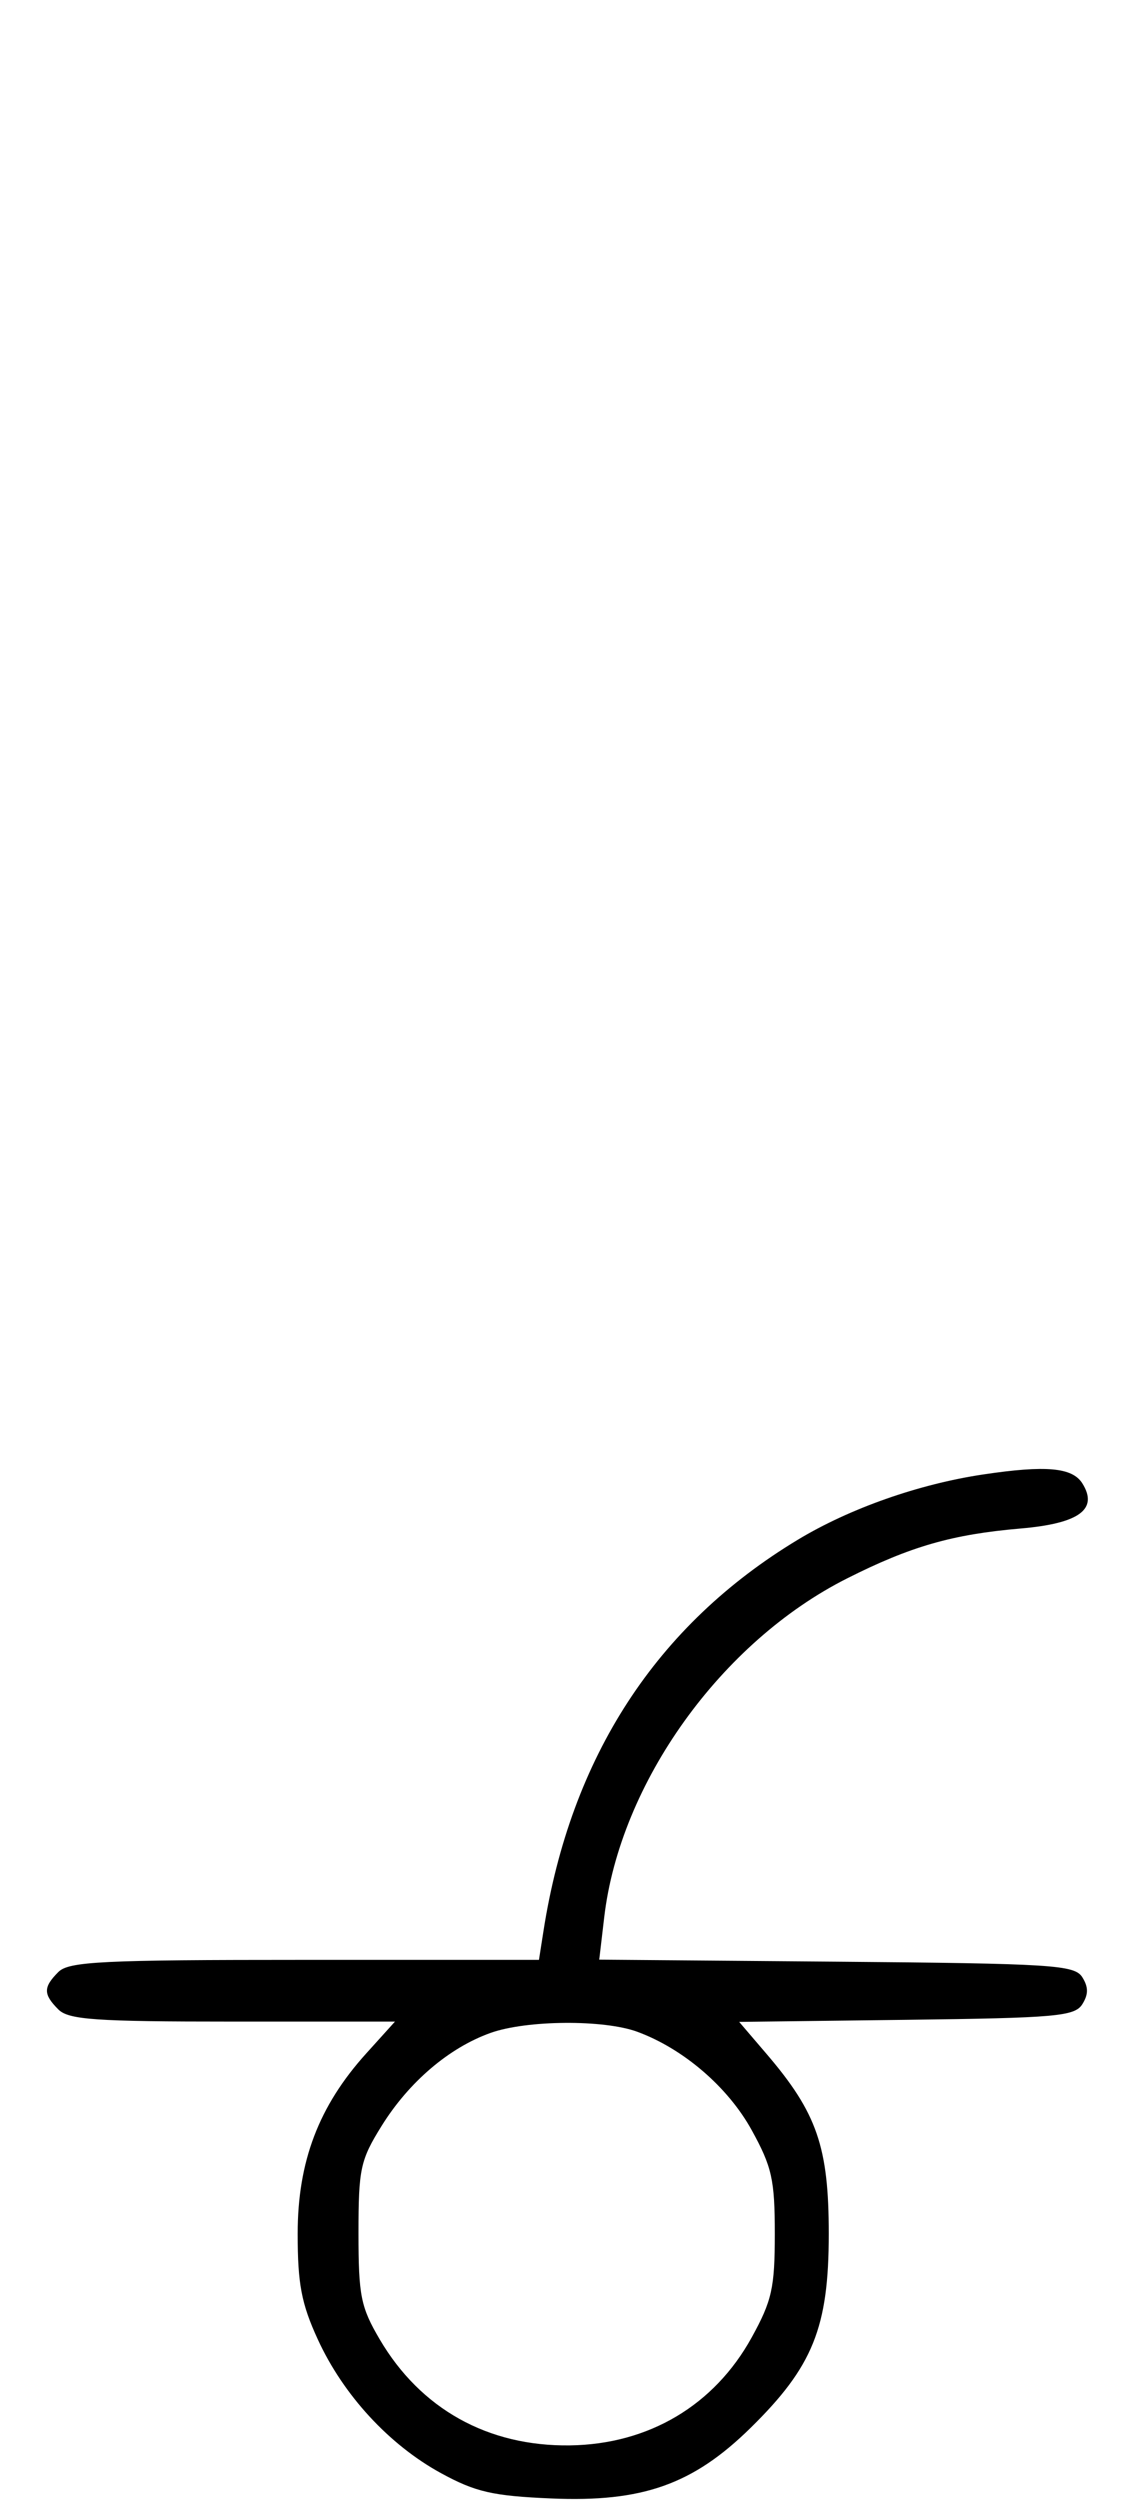<svg xmlns="http://www.w3.org/2000/svg" width="148" height="324" viewBox="0 0 148 324" version="1.1">
	<path d="M 127.531 191.091 C 119.182 192.338, 110.248 195.479, 103.514 199.534 C 85.151 210.592, 74.023 227.684, 70.496 250.250 L 69.909 254 39.526 254 C 13.238 254, 8.931 254.212, 7.571 255.571 C 5.598 257.545, 5.598 258.455, 7.571 260.429 C 8.900 261.758, 12.389 262, 30.188 262 L 51.233 262 47.502 266.130 C 41.343 272.947, 38.611 280.128, 38.611 289.500 C 38.611 296, 39.099 298.564, 41.216 303.175 C 44.534 310.404, 50.476 316.850, 57.212 320.528 C 61.676 322.966, 63.902 323.476, 71.500 323.802 C 83.328 324.311, 89.878 321.995, 97.353 314.661 C 105.450 306.714, 107.500 301.633, 107.500 289.500 C 107.500 278.249, 105.971 273.831, 99.434 266.194 L 95.878 262.039 117.581 261.770 C 136.986 261.529, 139.400 261.315, 140.387 259.750 C 141.191 258.474, 141.191 257.526, 140.386 256.250 C 139.381 254.655, 136.559 254.477, 108.505 254.235 L 77.728 253.971 78.373 248.485 C 80.420 231.067, 93.525 212.797, 109.877 204.562 C 118.141 200.400, 123.509 198.859, 132.396 198.094 C 139.982 197.441, 142.495 195.605, 140.394 192.250 C 139.099 190.182, 135.679 189.874, 127.531 191.091 M 63.627 263.468 C 58.247 265.386, 53.039 269.829, 49.500 275.519 C 46.741 279.955, 46.500 281.073, 46.500 289.422 C 46.500 297.524, 46.796 299.003, 49.249 303.176 C 54.556 312.205, 63.289 317.069, 73.928 316.924 C 84.142 316.784, 92.647 311.739, 97.500 302.939 C 100.130 298.171, 100.500 296.513, 100.500 289.500 C 100.500 282.487, 100.130 280.829, 97.500 276.061 C 94.429 270.492, 88.651 265.526, 82.684 263.326 C 78.327 261.720, 68.323 261.794, 63.627 263.468 " stroke="none" fill="black" fill-rule="evenodd"/>
</svg>